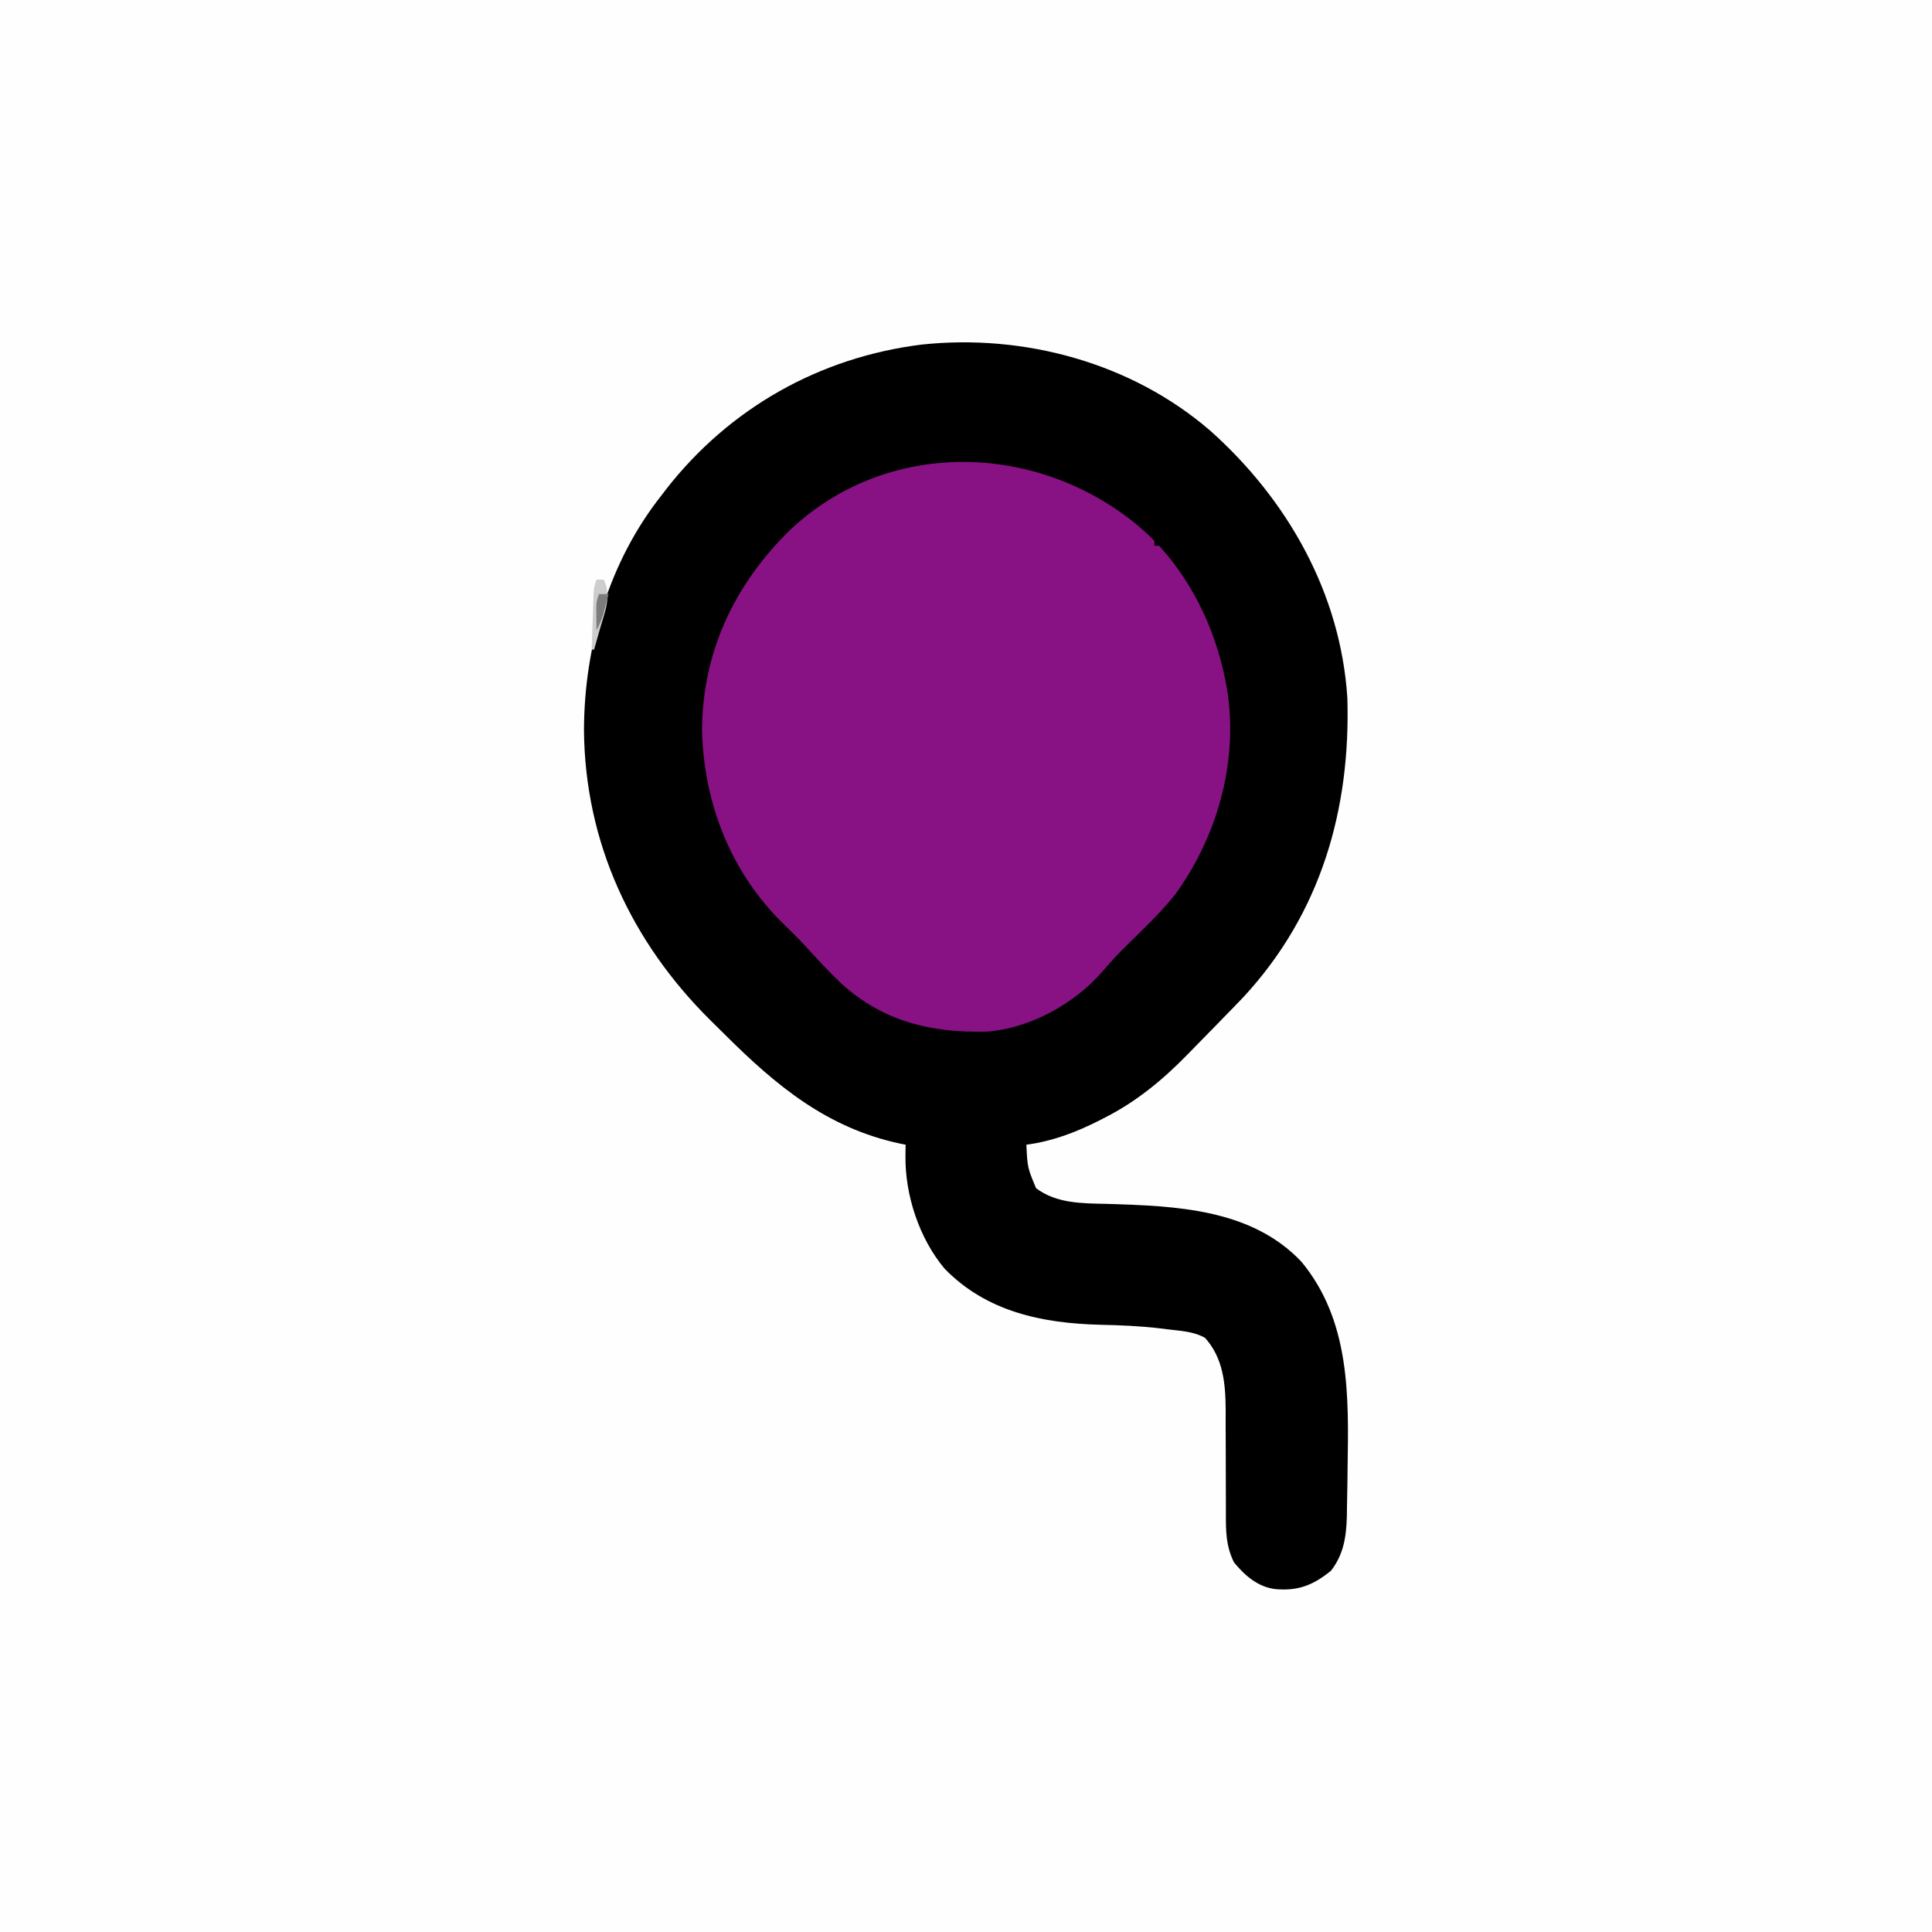 <?xml version="1.0" encoding="UTF-8"?>
<svg version="1.1" xmlns="http://www.w3.org/2000/svg" width="800" height="800">
<rect width="100%" height="100%" fill="#333333" stroke="none"/>
<path d="M0 0 C264 0 528 0 800 0 C800 264 800 528 800 800 C536 800 272 800 0 800 C0 536 0 272 0 0 Z " fill="#FEFEFE" transform="translate(0,0)"/>
<path d="M0 0 C31.946 28.51 53.977 67.232 56.763 110.649 C58.147 156.949 45.74 199.894 13.79 234.466 C11.172 237.223 8.512 239.937 5.853 242.653 C4.841 243.696 3.829 244.739 2.818 245.782 C-0.066 248.754 -2.965 251.712 -5.873 254.661 C-7.035 255.844 -8.195 257.029 -9.351 258.217 C-19.599 268.73 -30.532 277.791 -43.71 284.466 C-44.42 284.832 -45.13 285.198 -45.861 285.575 C-55.638 290.53 -65.241 294.189 -76.147 295.653 C-75.703 305.087 -75.703 305.087 -72.147 313.653 C-63.685 320.044 -53.05 319.931 -42.835 320.153 C-14.467 321.029 16.876 322.079 37.724 344.083 C57.976 368.535 57.357 399.624 56.853 429.653 C56.831 431.653 56.81 433.653 56.789 435.652 C56.746 439.007 56.673 442.361 56.603 445.716 C56.589 446.958 56.575 448.2 56.56 449.479 C56.329 457.908 55.268 465.241 49.993 472.056 C42.669 478.003 36.35 480.551 26.853 479.653 C19.643 478.736 14.397 474.104 9.853 468.653 C6.419 461.79 6.437 455.385 6.472 447.797 C6.482 445.629 6.471 443.462 6.456 441.294 C6.416 435.136 6.414 428.978 6.417 422.82 C6.417 419.037 6.397 415.254 6.367 411.471 C6.357 409.359 6.369 407.248 6.381 405.136 C6.299 394.405 5.297 383.917 -2.147 375.653 C-6.783 372.959 -12.472 372.736 -17.71 372.091 C-19.281 371.893 -19.281 371.893 -20.883 371.69 C-29.058 370.732 -37.172 370.394 -45.397 370.216 C-69.471 369.628 -92.656 364.862 -110.022 346.966 C-120.466 334.529 -126.43 316.544 -126.21 300.278 C-126.201 299.404 -126.192 298.53 -126.183 297.63 C-126.171 296.978 -126.159 296.325 -126.147 295.653 C-127.329 295.415 -127.329 295.415 -128.534 295.173 C-158.718 288.707 -179.785 271.192 -201.115 249.926 C-203.071 247.98 -205.038 246.044 -207.005 244.108 C-239.749 211.639 -258.92 170.52 -259.335 124.091 C-259.254 89.311 -248.968 54.142 -227.147 26.653 C-226.188 25.391 -226.188 25.391 -225.21 24.103 C-198.984 -9.425 -161.781 -30.377 -119.585 -35.659 C-77.097 -40.194 -32.594 -28.154 0 0 Z " fill="#000000" transform="translate(501.147,178.347)"/>
<path d="M0 0 C4.907 4.295 4.907 4.295 6.973 6.5 C6.973 7.16 6.973 7.82 6.973 8.5 C7.633 8.5 8.293 8.5 8.973 8.5 C23.91 24.991 33.276 45.681 36.973 67.5 C37.104 68.262 37.236 69.024 37.371 69.809 C41.455 99.004 32.773 129.206 15.598 152.875 C9.498 160.493 2.438 167.214 -4.539 174.02 C-8.046 177.462 -11.314 181.035 -14.514 184.76 C-26.164 198.155 -44.433 208.325 -62.376 209.677 C-85.388 210.259 -105.395 205.514 -122.75 189.68 C-127.838 184.838 -132.581 179.663 -137.32 174.484 C-140.184 171.369 -143.147 168.395 -146.196 165.462 C-168.297 144.123 -179.61 115.313 -180.34 84.75 C-180.147 52.604 -166.995 24.802 -144.407 2.462 C-104.127 -36.088 -41.979 -34.667 0 0 Z " fill="#881184" transform="translate(471.027,217.5)"/>
<path d="M0 0 C0.99 0 1.98 0 3 0 C6.411 6.822 3.41 13.446 1.438 20.375 C1.204 21.206 0.97 22.038 0.729 22.895 C0.155 24.93 -0.422 26.965 -1 29 C-1.33 29 -1.66 29 -2 29 C-1.861 24.729 -1.713 20.458 -1.562 16.188 C-1.523 14.973 -1.484 13.758 -1.443 12.506 C-1.381 10.761 -1.381 10.761 -1.316 8.98 C-1.28 7.907 -1.243 6.833 -1.205 5.727 C-1 3 -1 3 0 0 Z " fill="#CDCDCD" transform="translate(247,240)"/>
<path d="M0 0 C1.32 0 2.64 0 4 0 C3.547 1.751 3.087 3.501 2.625 5.25 C2.37 6.225 2.115 7.199 1.852 8.203 C1.104 10.658 0.229 12.756 -1 15 C-1.027 13.063 -1.046 11.125 -1.062 9.188 C-1.074 8.109 -1.086 7.03 -1.098 5.918 C-1 3 -1 3 0 0 Z " fill="#7C7C7C" transform="translate(248,246)"/>
</svg>
